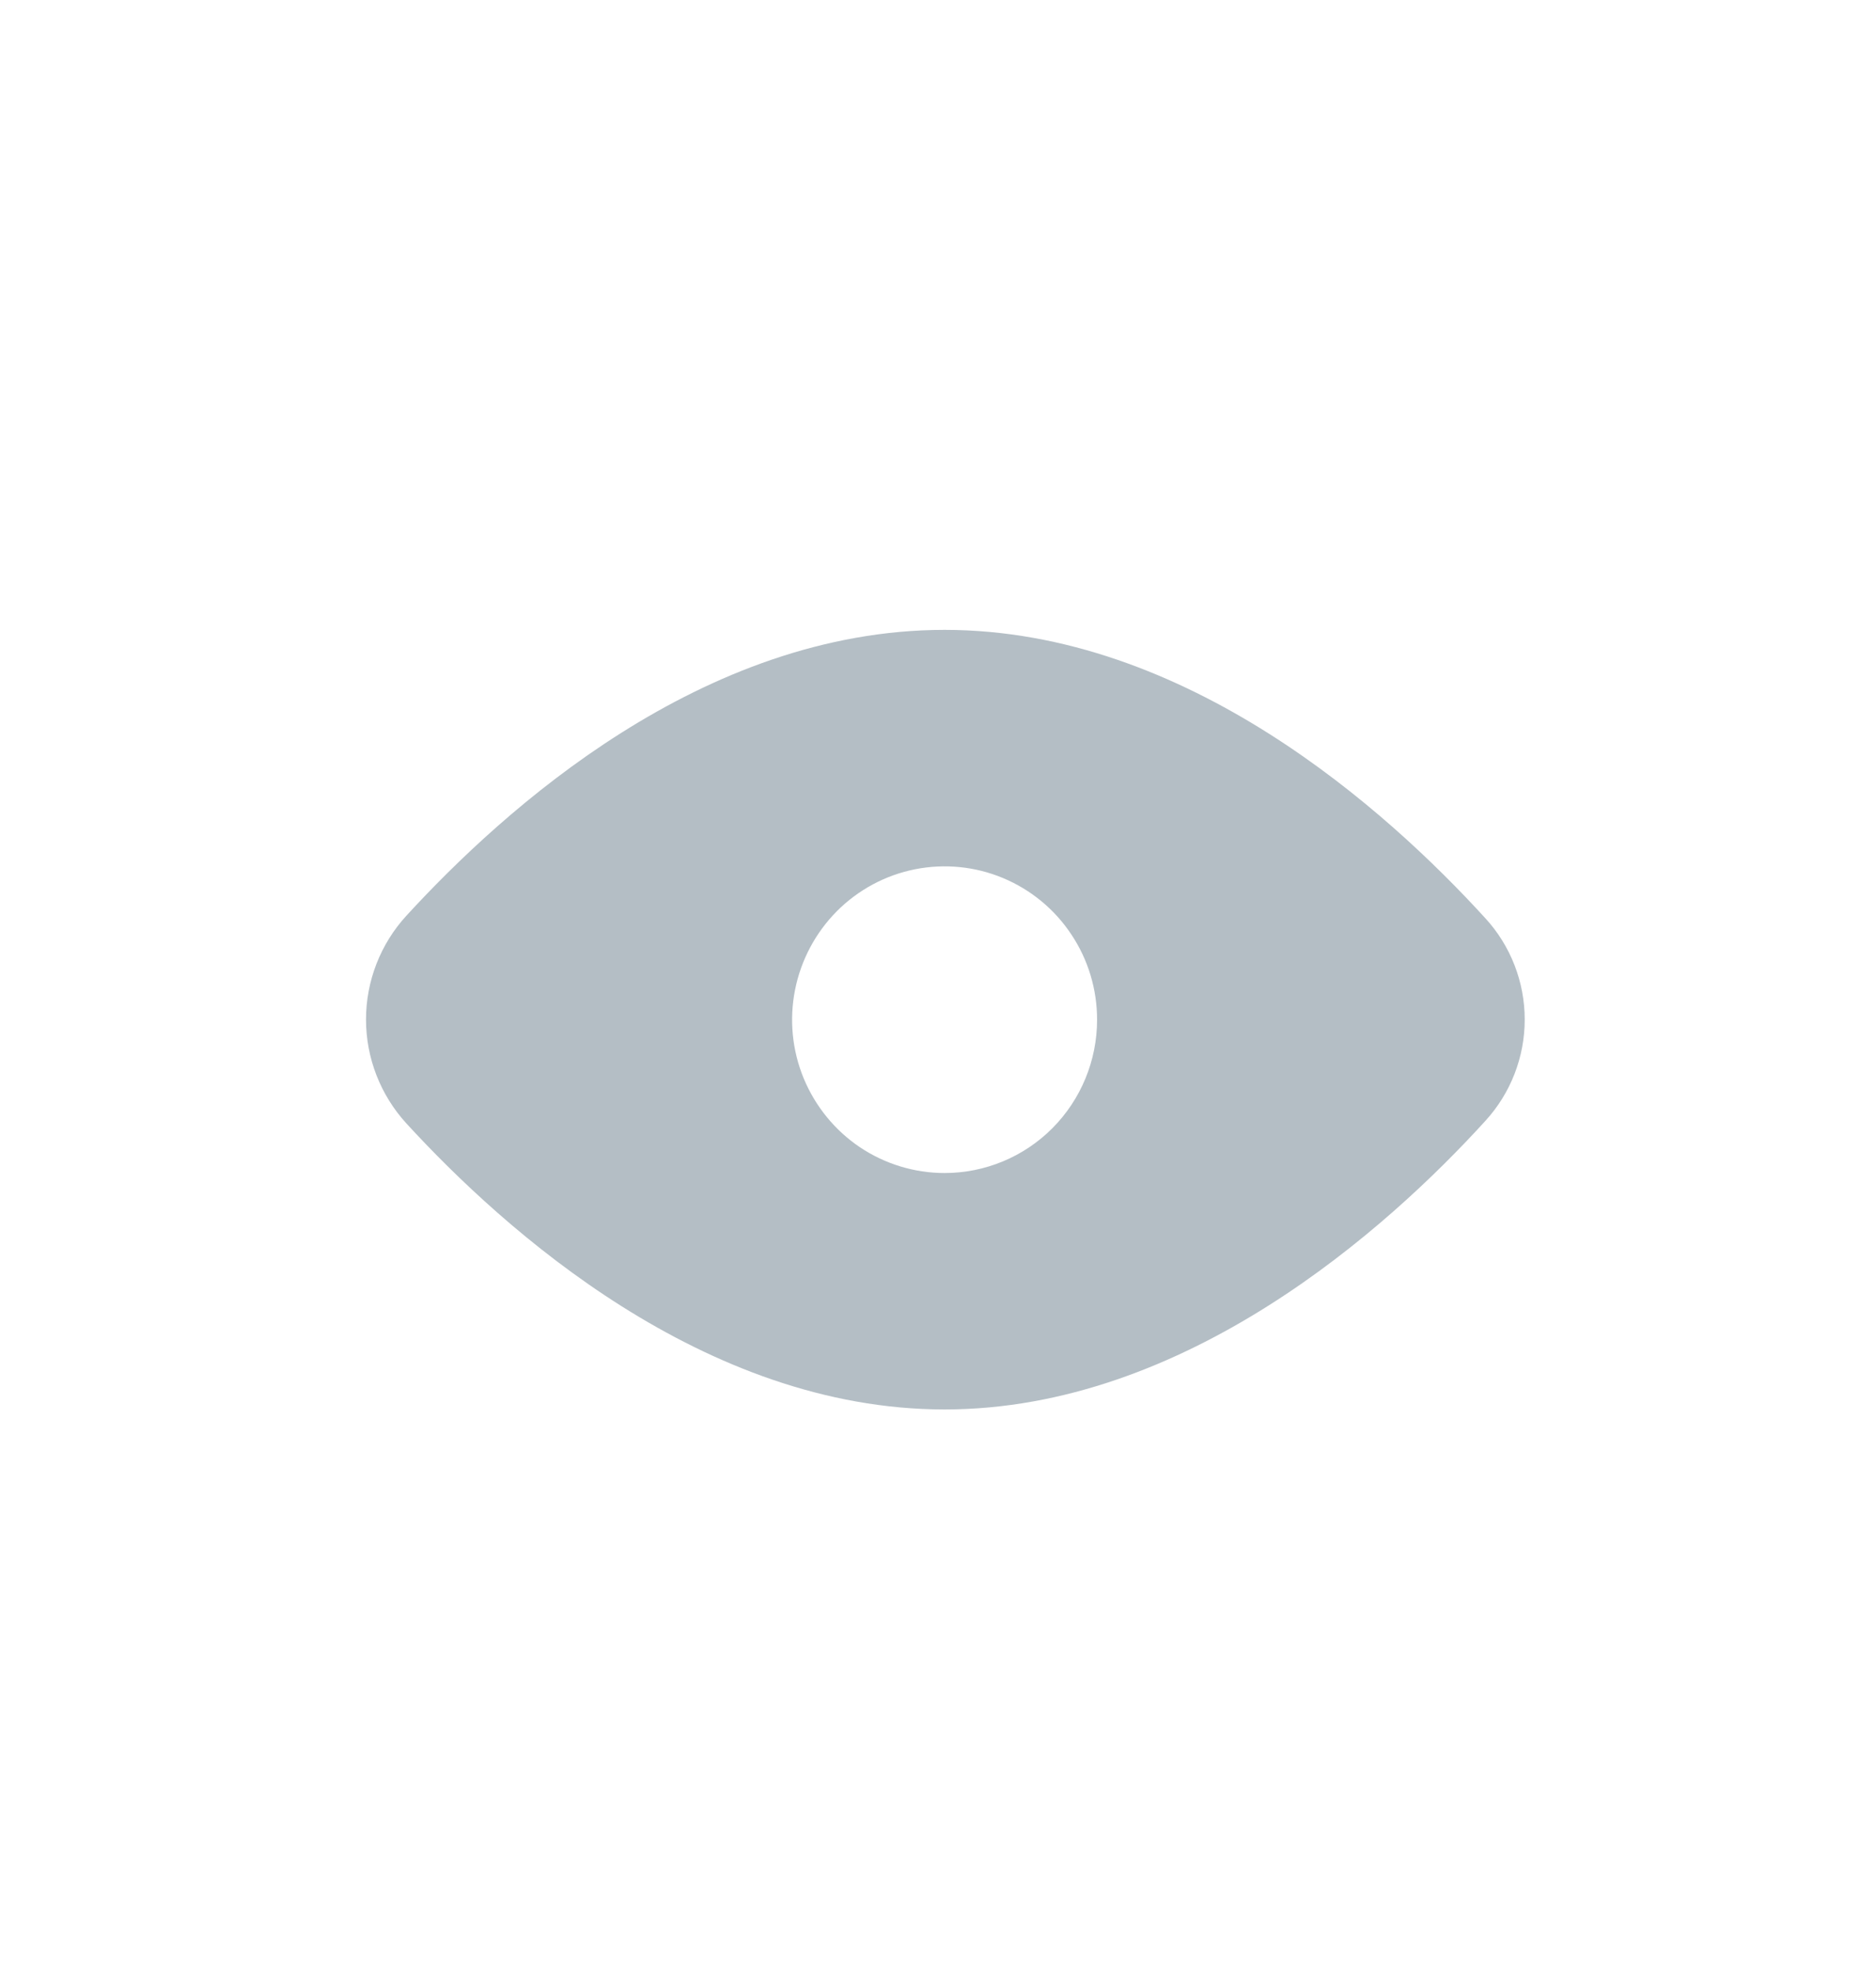 <svg width="20" height="21" viewBox="0 0 20 21" fill="none" xmlns="http://www.w3.org/2000/svg">
<path d="M15.835 9.783C14.788 8.636 12.652 6.711 10.07 6.711C7.489 6.711 5.375 8.62 4.332 9.757C4.056 10.058 3.902 10.453 3.902 10.863C3.902 11.272 4.056 11.667 4.332 11.969C5.375 13.106 7.505 15.017 10.07 15.017C12.636 15.017 14.788 13.093 15.835 11.943C16.105 11.648 16.255 11.263 16.255 10.863C16.255 10.463 16.105 10.077 15.835 9.783ZM10.07 12.498C9.749 12.498 9.435 12.402 9.167 12.223C8.9 12.043 8.692 11.788 8.568 11.489C8.445 11.191 8.413 10.863 8.476 10.546C8.539 10.229 8.694 9.938 8.921 9.709C9.148 9.481 9.438 9.325 9.753 9.262C10.069 9.199 10.396 9.231 10.693 9.355C10.99 9.479 11.244 9.688 11.422 9.957C11.601 10.225 11.696 10.541 11.696 10.864C11.696 11.298 11.525 11.713 11.22 12.02C10.915 12.326 10.502 12.498 10.07 12.498Z" fill="#B4BEC5"/>
</svg>
